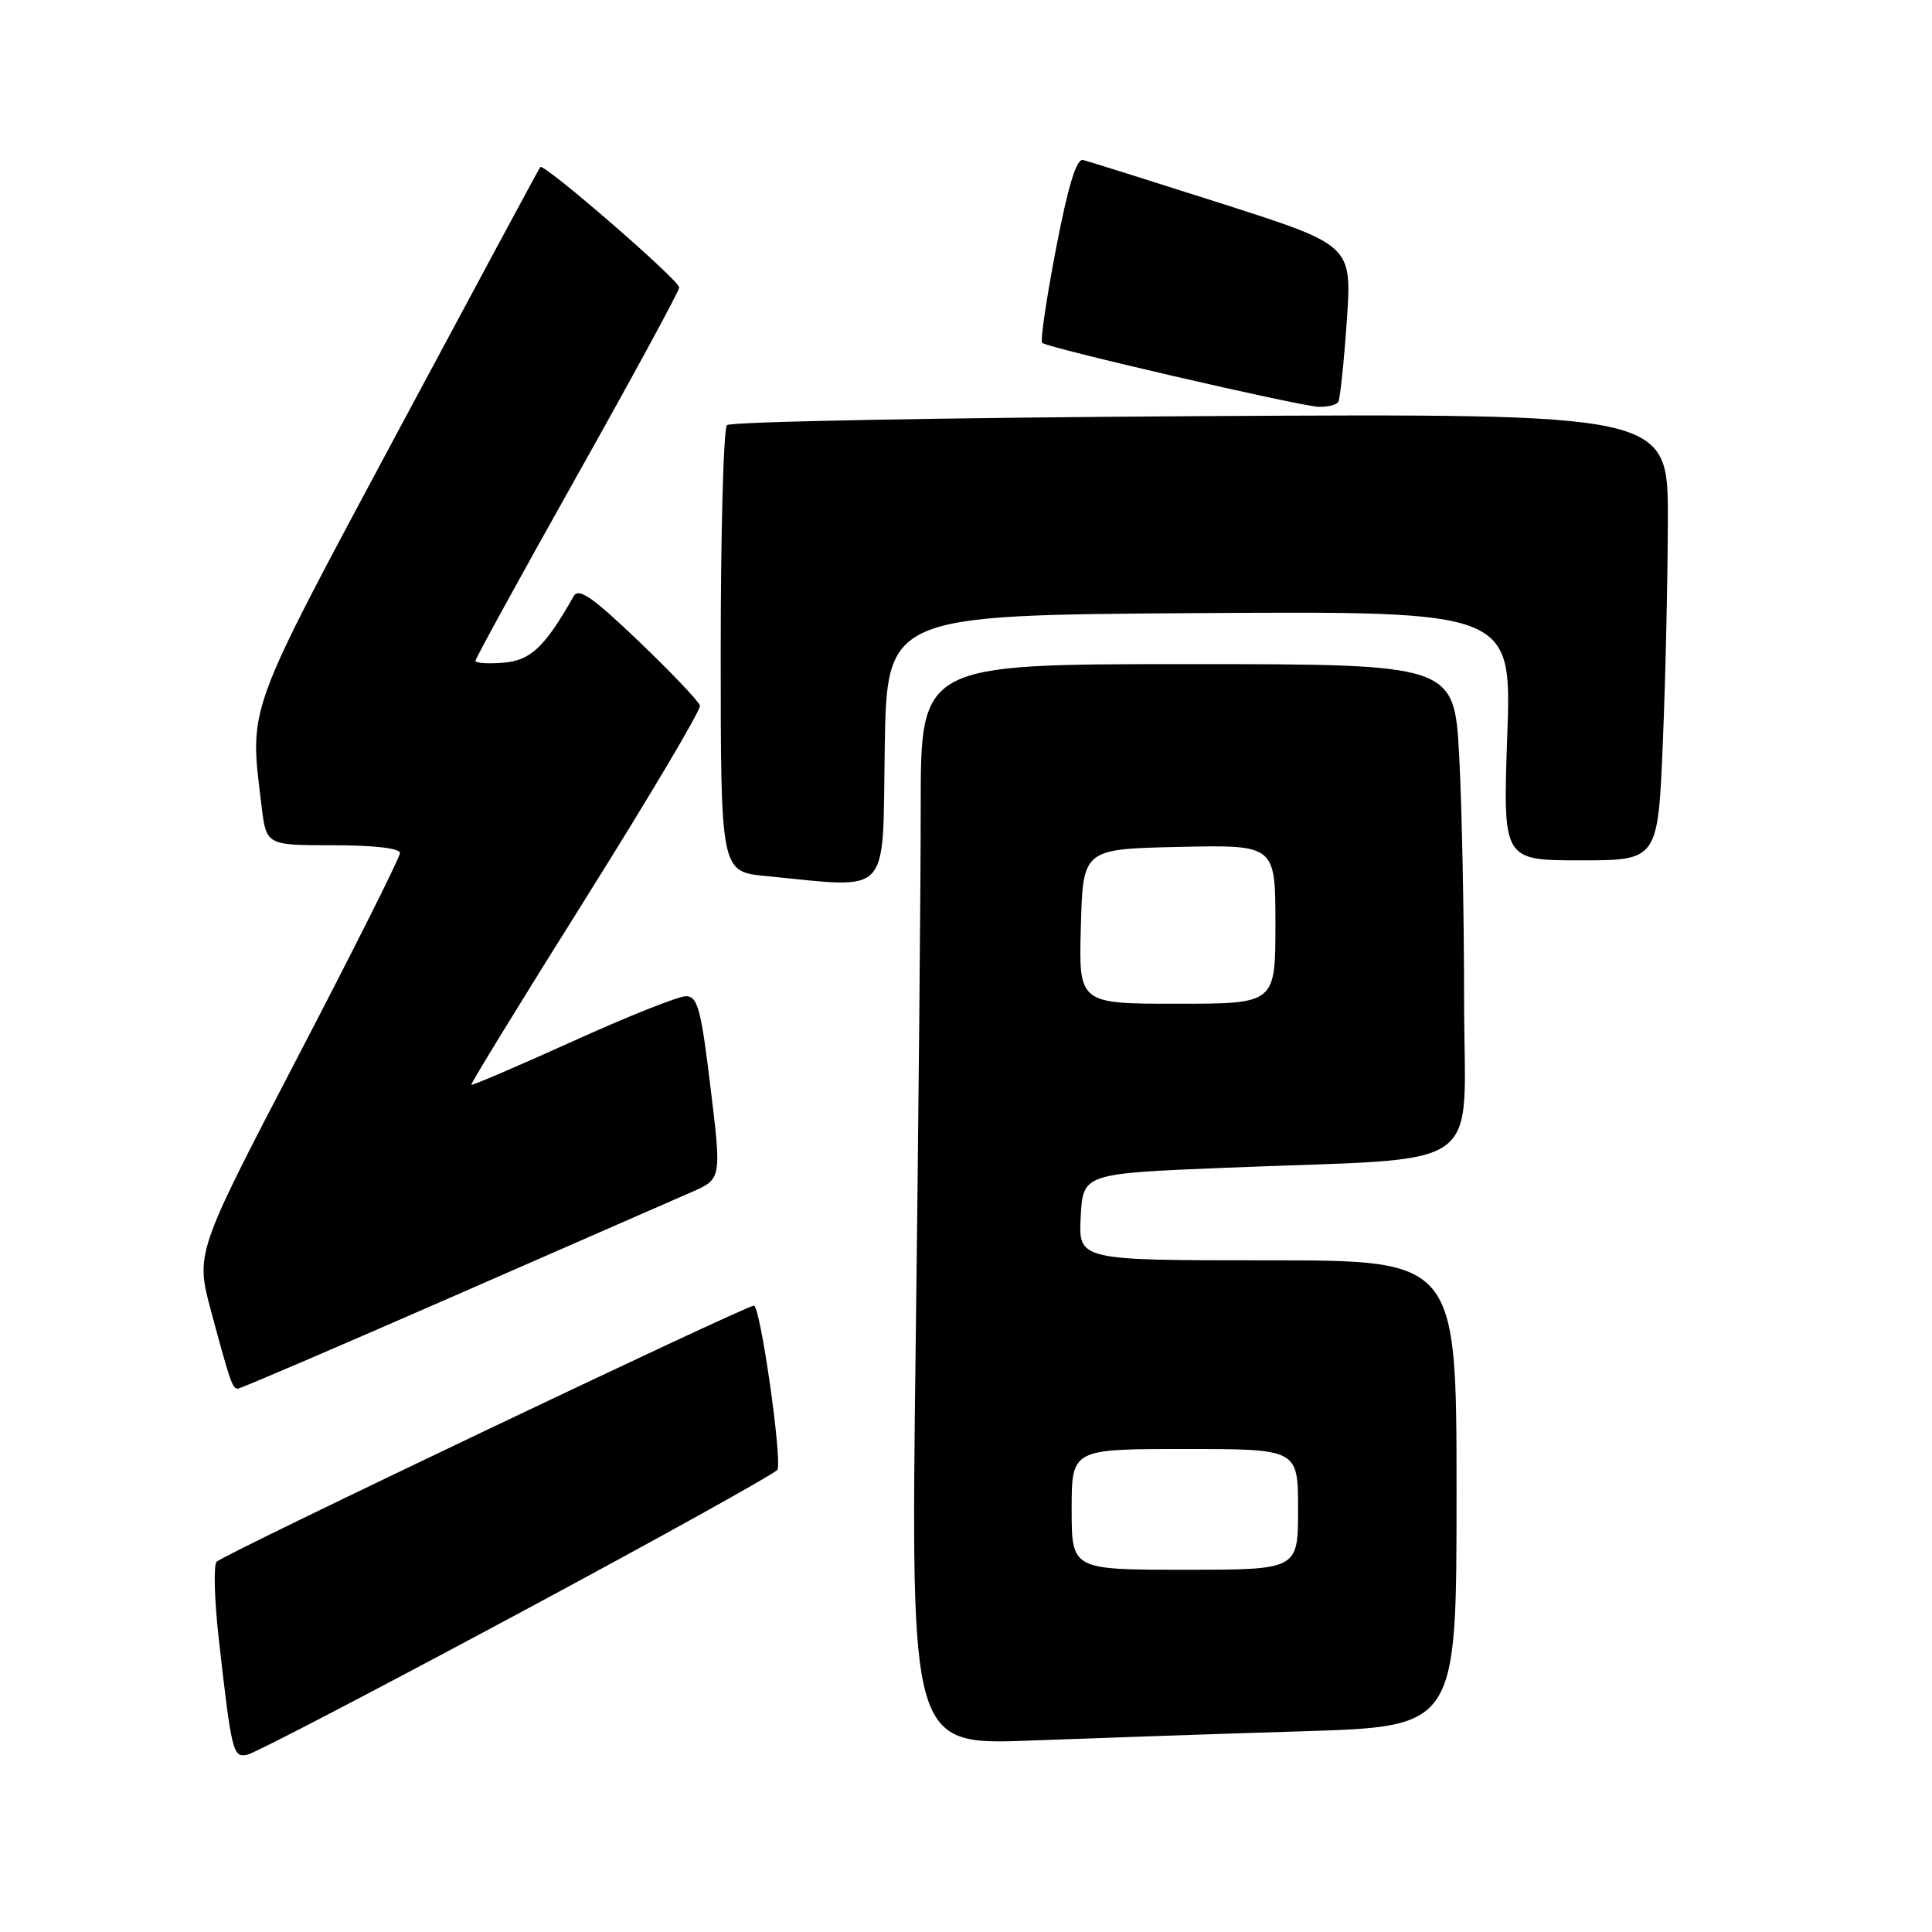 <?xml version="1.0" encoding="UTF-8" standalone="no"?>
<!DOCTYPE svg PUBLIC "-//W3C//DTD SVG 1.1//EN" "http://www.w3.org/Graphics/SVG/1.1/DTD/svg11.dtd" >
<svg xmlns="http://www.w3.org/2000/svg" xmlns:xlink="http://www.w3.org/1999/xlink" version="1.1" viewBox="0 0 256 256">
 <g >
 <path fill="currentColor"
d=" M 68.64 213.83 C 87.42 203.75 102.90 195.15 103.03 194.73 C 103.61 192.98 100.73 173.00 99.90 173.00 C 98.80 173.00 29.82 205.87 28.71 206.93 C 28.28 207.34 28.40 211.91 28.98 217.09 C 30.69 232.22 30.86 232.92 32.78 232.51 C 33.73 232.32 49.86 223.91 68.64 213.83 Z  M 172.75 229.40 C 193.00 228.77 193.00 228.77 193.00 197.88 C 193.00 167.00 193.00 167.00 167.95 167.00 C 142.90 167.00 142.90 167.00 143.20 161.25 C 143.50 155.50 143.50 155.50 162.50 154.73 C 197.65 153.30 194.00 155.86 194.00 132.58 C 194.00 121.43 193.71 106.84 193.35 100.16 C 192.69 88.00 192.69 88.00 157.35 88.00 C 122.00 88.00 122.00 88.00 122.00 106.84 C 122.00 117.19 121.70 149.42 121.33 178.46 C 120.67 231.24 120.67 231.24 136.58 230.63 C 145.34 230.30 161.61 229.74 172.75 229.40 Z  M 59.81 171.88 C 75.04 165.21 89.33 158.96 91.56 157.99 C 95.62 156.23 95.62 156.23 94.15 144.12 C 92.89 133.67 92.44 132.00 90.89 132.00 C 89.90 132.00 83.14 134.69 75.87 137.99 C 68.59 141.28 62.55 143.87 62.45 143.74 C 62.34 143.61 69.17 132.47 77.63 119.00 C 86.08 105.53 92.89 94.05 92.75 93.50 C 92.61 92.95 88.98 89.13 84.68 85.01 C 78.49 79.09 76.67 77.83 76.01 79.01 C 72.18 85.75 70.33 87.51 66.72 87.81 C 64.67 87.98 63.00 87.87 63.00 87.56 C 63.00 87.25 69.08 76.18 76.50 62.96 C 83.92 49.75 90.00 38.55 90.00 38.09 C 90.00 37.13 72.06 21.58 71.59 22.13 C 71.42 22.34 62.90 38.18 52.64 57.33 C 32.42 95.12 33.04 93.40 34.65 106.75 C 35.28 112.00 35.28 112.00 44.14 112.00 C 49.57 112.00 53.00 112.40 53.00 113.03 C 53.00 113.60 46.90 125.76 39.45 140.06 C 25.90 166.06 25.90 166.06 27.98 173.78 C 30.54 183.28 30.79 184.00 31.53 184.00 C 31.86 184.00 44.59 178.54 59.81 171.88 Z  M 117.23 99.25 C 117.50 81.50 117.50 81.50 158.90 81.24 C 200.31 80.98 200.31 80.98 199.72 97.49 C 199.14 114.00 199.14 114.00 209.41 114.00 C 219.69 114.00 219.69 114.00 220.34 98.25 C 220.70 89.59 220.99 76.27 221.00 68.64 C 221.00 54.79 221.00 54.79 159.08 55.14 C 125.03 55.34 96.79 55.87 96.33 56.33 C 95.87 56.79 95.50 70.29 95.50 86.33 C 95.50 115.50 95.50 115.50 101.50 116.08 C 118.25 117.71 116.92 119.12 117.23 99.25 Z  M 177.33 53.25 C 177.57 52.84 178.08 48.00 178.46 42.50 C 179.14 32.50 179.14 32.50 161.96 27.00 C 152.51 23.98 144.21 21.37 143.51 21.20 C 142.64 20.99 141.53 24.61 139.93 32.93 C 138.66 39.54 137.83 45.16 138.09 45.43 C 138.75 46.08 171.97 53.77 174.69 53.90 C 175.90 53.95 177.08 53.66 177.33 53.25 Z  M 142.00 200.00 C 142.00 192.00 142.00 192.00 157.00 192.00 C 172.00 192.00 172.00 192.00 172.00 200.00 C 172.00 208.00 172.00 208.00 157.00 208.00 C 142.00 208.00 142.00 208.00 142.00 200.00 Z  M 143.22 122.75 C 143.50 112.50 143.50 112.50 156.25 112.22 C 169.00 111.94 169.00 111.94 169.00 122.47 C 169.00 133.00 169.00 133.00 155.97 133.00 C 142.93 133.00 142.93 133.00 143.22 122.75 Z "/>
</g>
</svg>
